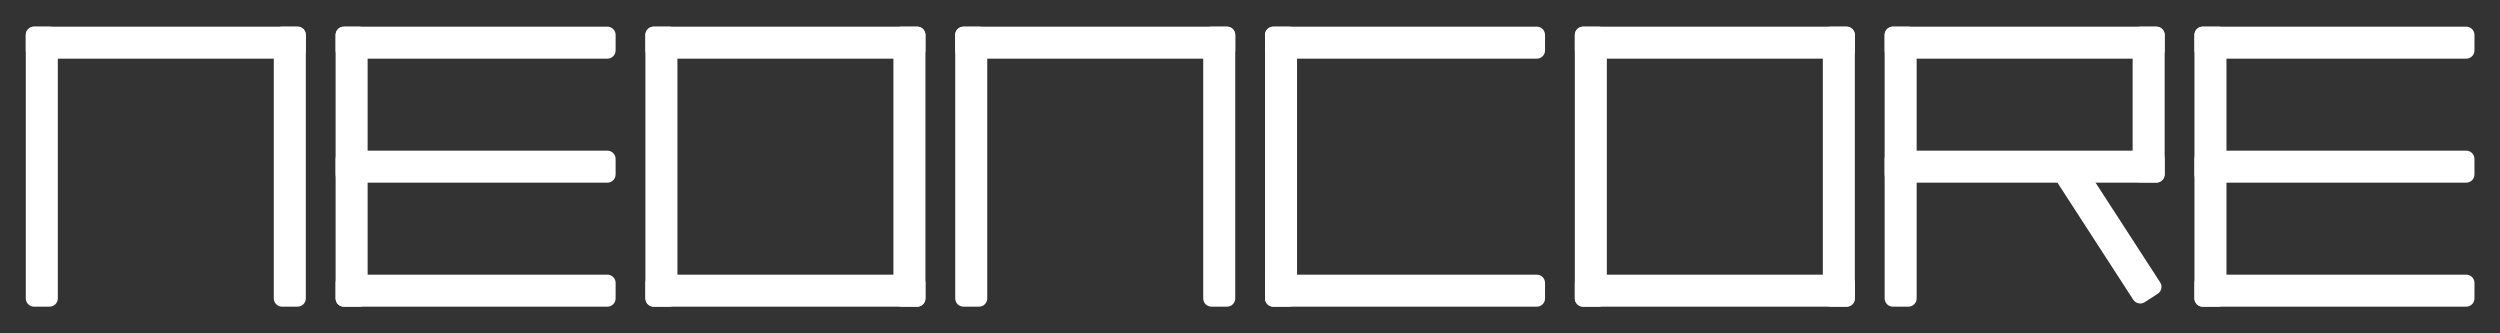 <?xml version="1.0" standalone="yes"?>

<svg version="1.1" viewBox="0.0 0.0 1500.0 200.0" fill="none" stroke="none" stroke-linecap="square" stroke-miterlimit="10" xmlns="http://www.w3.org/2000/svg" xmlns:xlink="http://www.w3.org/1999/xlink"><rect x="0.0" y="0.0" width="1500.0" height="200.0" fill="#333333" stroke="none"/><clipPath id="p.0"><path d="m0 0l1500.0 0l0 200.0l-1500.0 0l0 -200.0z" clip-rule="nonzero"></path></clipPath><g clip-path="url(#p.0)"><path fill="#000000" fill-opacity="0.0" d="m0 0l1500.0 0l0 200.0l-1500.0 0z" fill-rule="evenodd"></path><path fill="#ffffff" d="m15.48 20.951l0 0c0 -2.736 2.218 -4.954 4.954 -4.954l9.3 0l0 0c1.314 0 2.574 0.522 3.503 1.451c0.929 0.929 1.451 2.189 1.451 3.503l0 158.097c0 2.736 -2.218 4.954 -4.954 4.954l-9.3 0l0 0c-2.736 0 -4.954 -2.218 -4.954 -4.954z" fill-rule="evenodd"></path><path fill="#ffffff" d="m164.277 20.951l0 0c0 -2.736 2.218 -4.954 4.954 -4.954l9.3 0l0 0c1.314 0 2.574 0.522 3.503 1.451c0.929 0.929 1.451 2.189 1.451 3.503l0 158.097c0 2.736 -2.218 4.954 -4.954 4.954l-9.3 0l0 0c-2.736 0 -4.954 -2.218 -4.954 -4.954z" fill-rule="evenodd"></path><path fill="#ffffff" d="m178.532 15.997l0 0c2.736 0 4.954 2.218 4.954 4.954l0 9.3l0 0c0 1.314 -0.522 2.574 -1.451 3.503c-0.929 0.929 -2.189 1.451 -3.503 1.451l-158.097 0c-2.736 0 -4.954 -2.218 -4.954 -4.954l0 -9.3l0 0c0 -2.736 2.218 -4.954 4.954 -4.954z" fill-rule="evenodd"></path><path fill="#ffffff" d="m206.319 184.003l0 0c-2.736 0 -4.954 -2.218 -4.954 -4.954l0 -9.3l0 0c0 -1.314 0.522 -2.574 1.451 -3.503c0.929 -0.929 2.189 -1.451 3.503 -1.451l158.097 0c2.736 0 4.954 2.218 4.954 4.954l0 9.3l0 0c0 2.736 -2.218 4.954 -4.954 4.954z" fill-rule="evenodd"></path><path fill="#ffffff" d="m206.319 35.206l0 0c-2.736 0 -4.954 -2.218 -4.954 -4.954l0 -9.3l0 0c0 -1.314 0.522 -2.574 1.451 -3.503c0.929 -0.929 2.189 -1.451 3.503 -1.451l158.097 0c2.736 0 4.954 2.218 4.954 4.954l0 9.3l0 0c0 2.736 -2.218 4.954 -4.954 4.954z" fill-rule="evenodd"></path><path fill="#ffffff" d="m201.365 20.951l0 0c0 -2.736 2.218 -4.954 4.954 -4.954l9.3 0l0 0c1.314 0 2.574 0.522 3.503 1.451c0.929 0.929 1.451 2.189 1.451 3.503l0 158.097c0 2.736 -2.218 4.954 -4.954 4.954l-9.3 0l0 0c-2.736 0 -4.954 -2.218 -4.954 -4.954z" fill-rule="evenodd"></path><path fill="#ffffff" d="m206.323 109.607l0 0c-2.737 0 -4.955 -2.218 -4.955 -4.955l0 -9.302l0 0c0 -1.314 0.522 -2.575 1.451 -3.504c0.929 -0.929 2.19 -1.451 3.504 -1.451l158.09 0c2.737 0 4.955 2.218 4.955 4.955l0 9.302l0 0c0 2.737 -2.218 4.955 -4.955 4.955z" fill-rule="evenodd"></path><path fill="#ffffff" d="m387.249 20.951l0 0c0 -2.736 2.218 -4.954 4.954 -4.954l9.3 0l0 0c1.314 0 2.574 0.522 3.503 1.451c0.929 0.929 1.451 2.189 1.451 3.503l0 158.097c0 2.736 -2.218 4.954 -4.954 4.954l-9.3 0l0 0c-2.736 0 -4.954 -2.218 -4.954 -4.954z" fill-rule="evenodd"></path><path fill="#ffffff" d="m536.046 20.951l0 0c0 -2.736 2.218 -4.954 4.954 -4.954l9.3 0l0 0c1.314 0 2.574 0.522 3.503 1.451c0.929 0.929 1.451 2.189 1.451 3.503l0 158.097c0 2.736 -2.218 4.954 -4.954 4.954l-9.3 0l0 0c-2.736 0 -4.954 -2.218 -4.954 -4.954z" fill-rule="evenodd"></path><path fill="#ffffff" d="m550.301 15.997l0 0c2.736 0 4.954 2.218 4.954 4.954l0 9.3l0 0c0 1.314 -0.522 2.574 -1.451 3.503c-0.929 0.929 -2.189 1.451 -3.503 1.451l-158.097 0c-2.736 0 -4.954 -2.218 -4.954 -4.954l0 -9.3l0 0c0 -2.736 2.218 -4.954 4.954 -4.954z" fill-rule="evenodd"></path><path fill="#ffffff" d="m550.295 164.79l0 0c2.737 0 4.955 2.218 4.955 4.955l0 9.302l0 0c0 1.314 -0.522 2.575 -1.451 3.504c-0.929 0.929 -2.19 1.451 -3.504 1.451l-158.09 0c-2.737 0 -4.955 -2.218 -4.955 -4.955l0 -9.302l0 0c0 -2.737 2.219 -4.955 4.955 -4.955z" fill-rule="evenodd"></path><path fill="#ffffff" d="m573.134 20.951l0 0c0 -2.736 2.218 -4.954 4.954 -4.954l9.3 0l0 0c1.314 0 2.574 0.522 3.503 1.451c0.929 0.929 1.451 2.189 1.451 3.503l0 158.097c0 2.736 -2.218 4.954 -4.954 4.954l-9.3 0l0 0c-2.736 0 -4.954 -2.218 -4.954 -4.954z" fill-rule="evenodd"></path><path fill="#ffffff" d="m721.931 20.951l0 0c0 -2.736 2.218 -4.954 4.954 -4.954l9.3 0l0 0c1.314 0 2.574 0.522 3.503 1.451c0.929 0.929 1.451 2.189 1.451 3.503l0 158.097c0 2.736 -2.218 4.954 -4.954 4.954l-9.3 0l0 0c-2.736 0 -4.954 -2.218 -4.954 -4.954z" fill-rule="evenodd"></path><path fill="#ffffff" d="m736.185 15.997l0 0c2.736 0 4.954 2.218 4.954 4.954l0 9.3l0 0c0 1.314 -0.522 2.574 -1.451 3.503c-0.929 0.929 -2.189 1.451 -3.503 1.451l-158.097 0c-2.736 0 -4.954 -2.218 -4.954 -4.954l0 -9.3l0 0c0 -2.736 2.218 -4.954 4.954 -4.954z" fill-rule="evenodd"></path><path fill="#ffffff" d="m763.972 184.003l0 0c-2.736 0 -4.954 -2.218 -4.954 -4.954l0 -9.3l0 0c0 -1.314 0.522 -2.574 1.451 -3.503c0.929 -0.929 2.189 -1.451 3.503 -1.451l158.097 0c2.736 0 4.954 2.218 4.954 4.954l0 9.3l0 0c0 2.736 -2.218 4.954 -4.954 4.954z" fill-rule="evenodd"></path><path fill="#ffffff" d="m763.972 35.206l0 0c-2.736 0 -4.954 -2.218 -4.954 -4.954l0 -9.3l0 0c0 -1.314 0.522 -2.574 1.451 -3.503c0.929 -0.929 2.189 -1.451 3.503 -1.451l158.097 0c2.736 0 4.954 2.218 4.954 4.954l0 9.3l0 0c0 2.736 -2.218 4.954 -4.954 4.954z" fill-rule="evenodd"></path><path fill="#ffffff" d="m759.018 20.951l0 0c0 -2.736 2.218 -4.954 4.954 -4.954l9.3 0l0 0c1.314 0 2.574 0.522 3.503 1.451c0.929 0.929 1.451 2.189 1.451 3.503l0 158.097c0 2.736 -2.218 4.954 -4.954 4.954l-9.3 0l0 0c-2.736 0 -4.954 -2.218 -4.954 -4.954z" fill-rule="evenodd"></path><path fill="#ffffff" d="m944.903 20.951l0 0c0 -2.736 2.218 -4.954 4.954 -4.954l9.3 0l0 0c1.314 0 2.574 0.522 3.503 1.451c0.929 0.929 1.451 2.189 1.451 3.503l0 158.097c0 2.736 -2.218 4.954 -4.954 4.954l-9.3 0l0 0c-2.736 0 -4.954 -2.218 -4.954 -4.954z" fill-rule="evenodd"></path><path fill="#ffffff" d="m1093.7 20.951l0 0c0 -2.736 2.218 -4.954 4.954 -4.954l9.3 0l0 0c1.314 0 2.574 0.522 3.503 1.451c0.929 0.929 1.451 2.189 1.451 3.503l0 158.097c0 2.736 -2.218 4.954 -4.954 4.954l-9.3 0l0 0c-2.736 0 -4.954 -2.218 -4.954 -4.954z" fill-rule="evenodd"></path><path fill="#ffffff" d="m1107.954 15.997l0 0c2.736 0 4.954 2.218 4.954 4.954l0 9.3l0 0c0 1.314 -0.522 2.574 -1.451 3.503c-0.929 0.929 -2.189 1.451 -3.503 1.451l-158.097 0c-2.736 0 -4.954 -2.218 -4.954 -4.954l0 -9.3l0 0c0 -2.736 2.218 -4.954 4.954 -4.954z" fill-rule="evenodd"></path><path fill="#ffffff" d="m1107.948 164.79l0 0c2.737 0 4.955 2.218 4.955 4.955l0 9.302l0 0c0 1.314 -0.522 2.575 -1.451 3.504c-0.929 0.929 -2.19 1.451 -3.504 1.451l-158.09 0c-2.737 0 -4.955 -2.218 -4.955 -4.955l0 -9.302l0 0c0 -2.737 2.219 -4.955 4.955 -4.955z" fill-rule="evenodd"></path><path fill="#ffffff" d="m1135.742 35.206l0 0c-2.736 0 -4.954 -2.218 -4.954 -4.954l0 -9.3l0 0c0 -1.314 0.522 -2.574 1.451 -3.503c0.929 -0.929 2.189 -1.451 3.503 -1.451l158.097 0c2.736 0 4.954 2.218 4.954 4.954l0 9.3l0 0c0 2.736 -2.218 4.954 -4.954 4.954z" fill-rule="evenodd"></path><path fill="#ffffff" d="m1130.787 20.951l0 0c0 -2.736 2.218 -4.954 4.954 -4.954l9.301 0l0 0c1.314 0 2.574 0.522 3.503 1.451c0.929 0.929 1.451 2.189 1.451 3.503l0 158.097c0 2.736 -2.218 4.954 -4.954 4.954l-9.301 0l0 0c-2.736 0 -4.954 -2.218 -4.954 -4.954z" fill-rule="evenodd"></path><path fill="#ffffff" d="m1135.745 109.607l0 0c-2.737 0 -4.955 -2.218 -4.955 -4.955l0 -9.302l0 0c0 -1.314 0.522 -2.575 1.451 -3.504c0.929 -0.929 2.19 -1.451 3.504 -1.451l158.09 0c2.737 0 4.955 2.218 4.955 4.955l0 9.302l0 0c0 2.737 -2.219 4.955 -4.955 4.955z" fill-rule="evenodd"></path><path fill="#ffffff" d="m1279.58 20.955l0 0c0 -2.737 2.219 -4.955 4.955 -4.955l9.302 0l0 0c1.314 0 2.575 0.522 3.504 1.451c0.929 0.929 1.451 2.19 1.451 3.504l0 83.539c0 2.737 -2.218 4.955 -4.955 4.955l-9.302 0l0 0c-2.737 0 -4.955 -2.218 -4.955 -4.955z" fill-rule="evenodd"></path><path fill="#ffffff" d="m1235.06 110.521l0 0c-1.487 -2.296 -0.831 -5.36 1.466 -6.845l7.808 -5.048l0 0c1.103 -0.713 2.445 -0.959 3.73 -0.684c1.285 0.275 2.408 1.049 3.122 2.152l44.914 69.325c1.487 2.296 0.831 5.36 -1.466 6.845l-7.808 5.048l0 0c-2.297 1.485 -5.365 0.828 -6.852 -1.468z" fill-rule="evenodd"></path><path fill="#ffffff" d="m1321.626 184.003l0 0c-2.736 0 -4.954 -2.218 -4.954 -4.954l0 -9.3l0 0c0 -1.314 0.522 -2.574 1.451 -3.503c0.929 -0.929 2.189 -1.451 3.503 -1.451l158.097 0c2.736 0 4.954 2.218 4.954 4.954l0 9.3l0 0c0 2.736 -2.218 4.954 -4.954 4.954z" fill-rule="evenodd"></path><path fill="#ffffff" d="m1321.626 35.206l0 0c-2.736 0 -4.954 -2.218 -4.954 -4.954l0 -9.3l0 0c0 -1.314 0.522 -2.574 1.451 -3.503c0.929 -0.929 2.189 -1.451 3.503 -1.451l158.097 0c2.736 0 4.954 2.218 4.954 4.954l0 9.3l0 0c0 2.736 -2.218 4.954 -4.954 4.954z" fill-rule="evenodd"></path><path fill="#ffffff" d="m1316.672 20.951l0 0c0 -2.736 2.218 -4.954 4.954 -4.954l9.301 0l0 0c1.314 0 2.574 0.522 3.503 1.451c0.929 0.929 1.451 2.189 1.451 3.503l0 158.097c0 2.736 -2.218 4.954 -4.954 4.954l-9.301 0l0 0c-2.736 0 -4.954 -2.218 -4.954 -4.954z" fill-rule="evenodd"></path><path fill="#ffffff" d="m1321.63 109.607l0 0c-2.737 0 -4.955 -2.218 -4.955 -4.955l0 -9.302l0 0c0 -1.314 0.522 -2.575 1.451 -3.504c0.929 -0.929 2.19 -1.451 3.504 -1.451l158.09 0c2.737 0 4.955 2.218 4.955 4.955l0 9.302l0 0c0 2.737 -2.219 4.955 -4.955 4.955z" fill-rule="evenodd"></path></g></svg>

